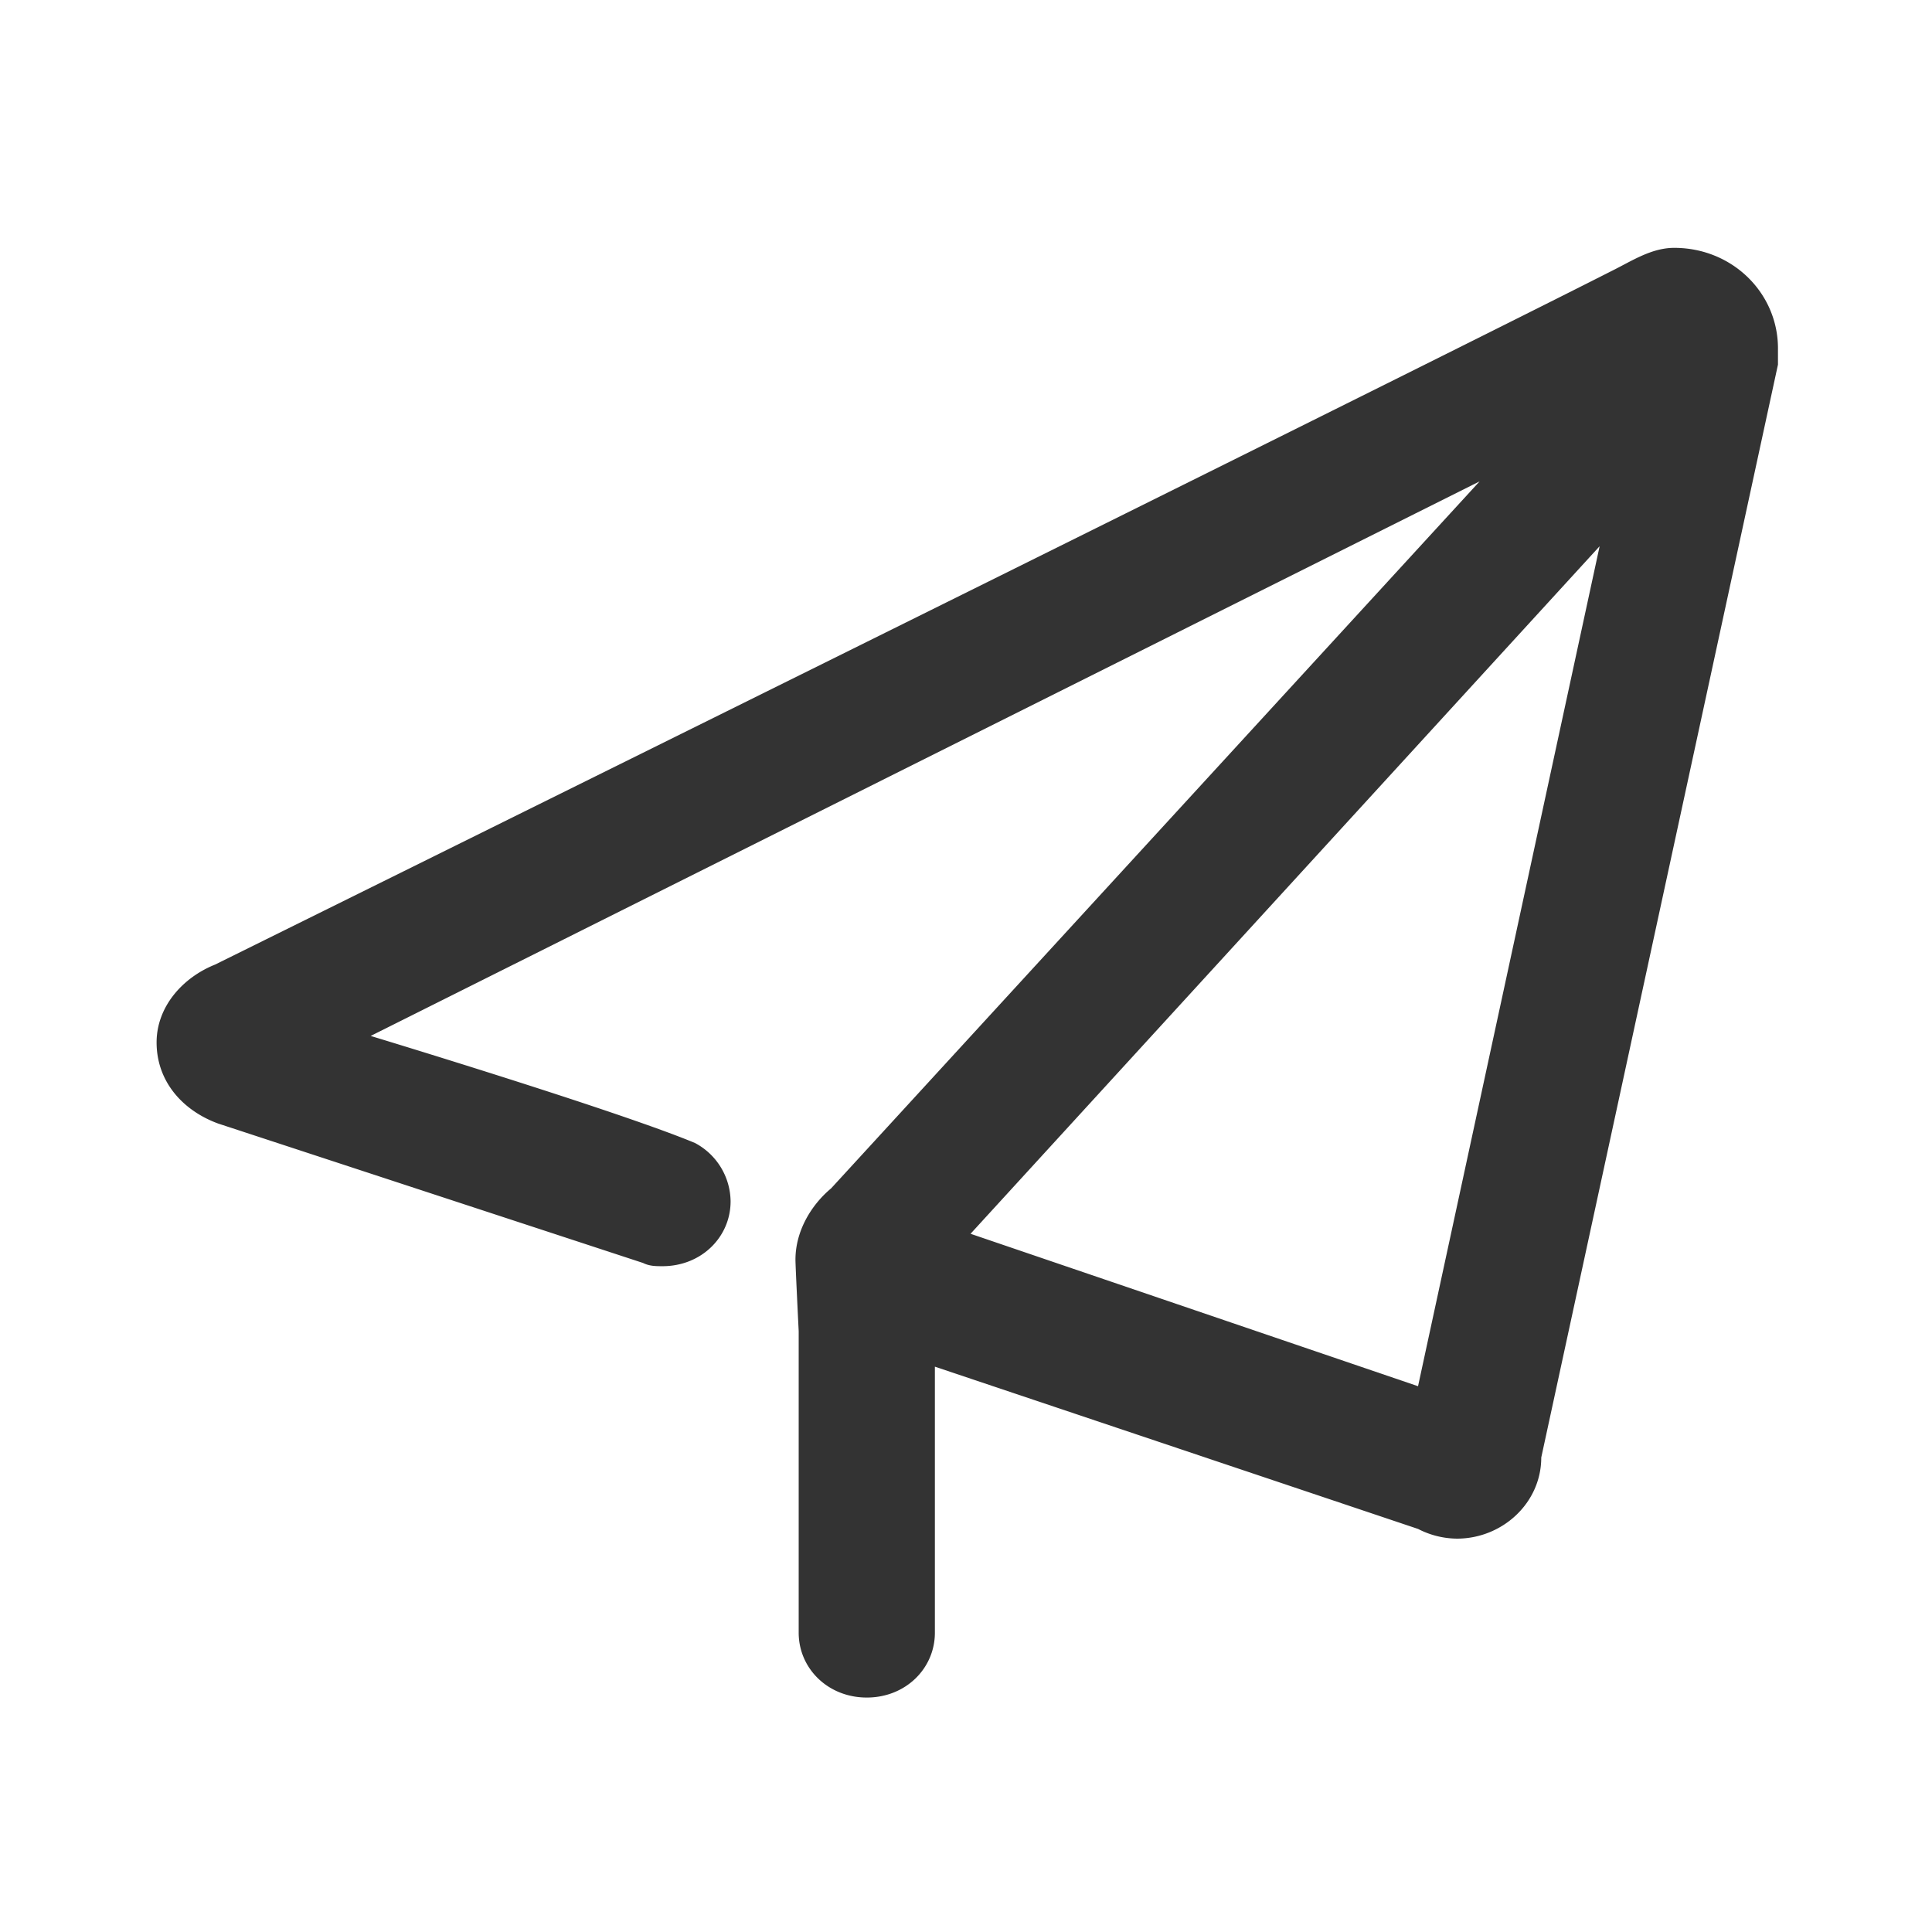 <?xml version="1.0" standalone="no"?><!DOCTYPE svg PUBLIC "-//W3C//DTD SVG 1.1//EN" "http://www.w3.org/Graphics/SVG/1.1/DTD/svg11.dtd"><svg class="icon" width="200px" height="200.00px" viewBox="0 0 1024 1024" version="1.1" xmlns="http://www.w3.org/2000/svg"><path fill="#333333" d="M942.36 184.65c0-29.22-24.06-53.28-55-53.28-12 0-22.34 6.87-32.65 12C729.25 207 114 511.25 114 511.25c-17.22 6.88-31 22.35-31 41.26 0 20.63 13.75 36.09 32.65 43l225.18 73.89c3.43 1.71 6.87 1.71 10.31 1.71 20.62 0 36.09-15.47 36.09-34.37a35.42 35.42 0 0 0-18.9-30.94c-41.25-17.2-171.87-56.73-171.87-56.73l587.78-293.94-343.73 374.73c-10.31 8.59-18.9 22.35-18.9 37.82 0 3.43 1.71 37.82 1.71 37.82v159.86c0 18.91 15.47 34.37 36.1 34.37s36.09-15.46 36.09-34.37v-141l256.08 86a45.7 45.7 0 0 0 20.62 5.15c24.07 0 44.69-18.9 44.69-43l125.46-579.26zM751.59 734.72l-237.18-80.79 333.43-364.42z m0 0" /></svg>